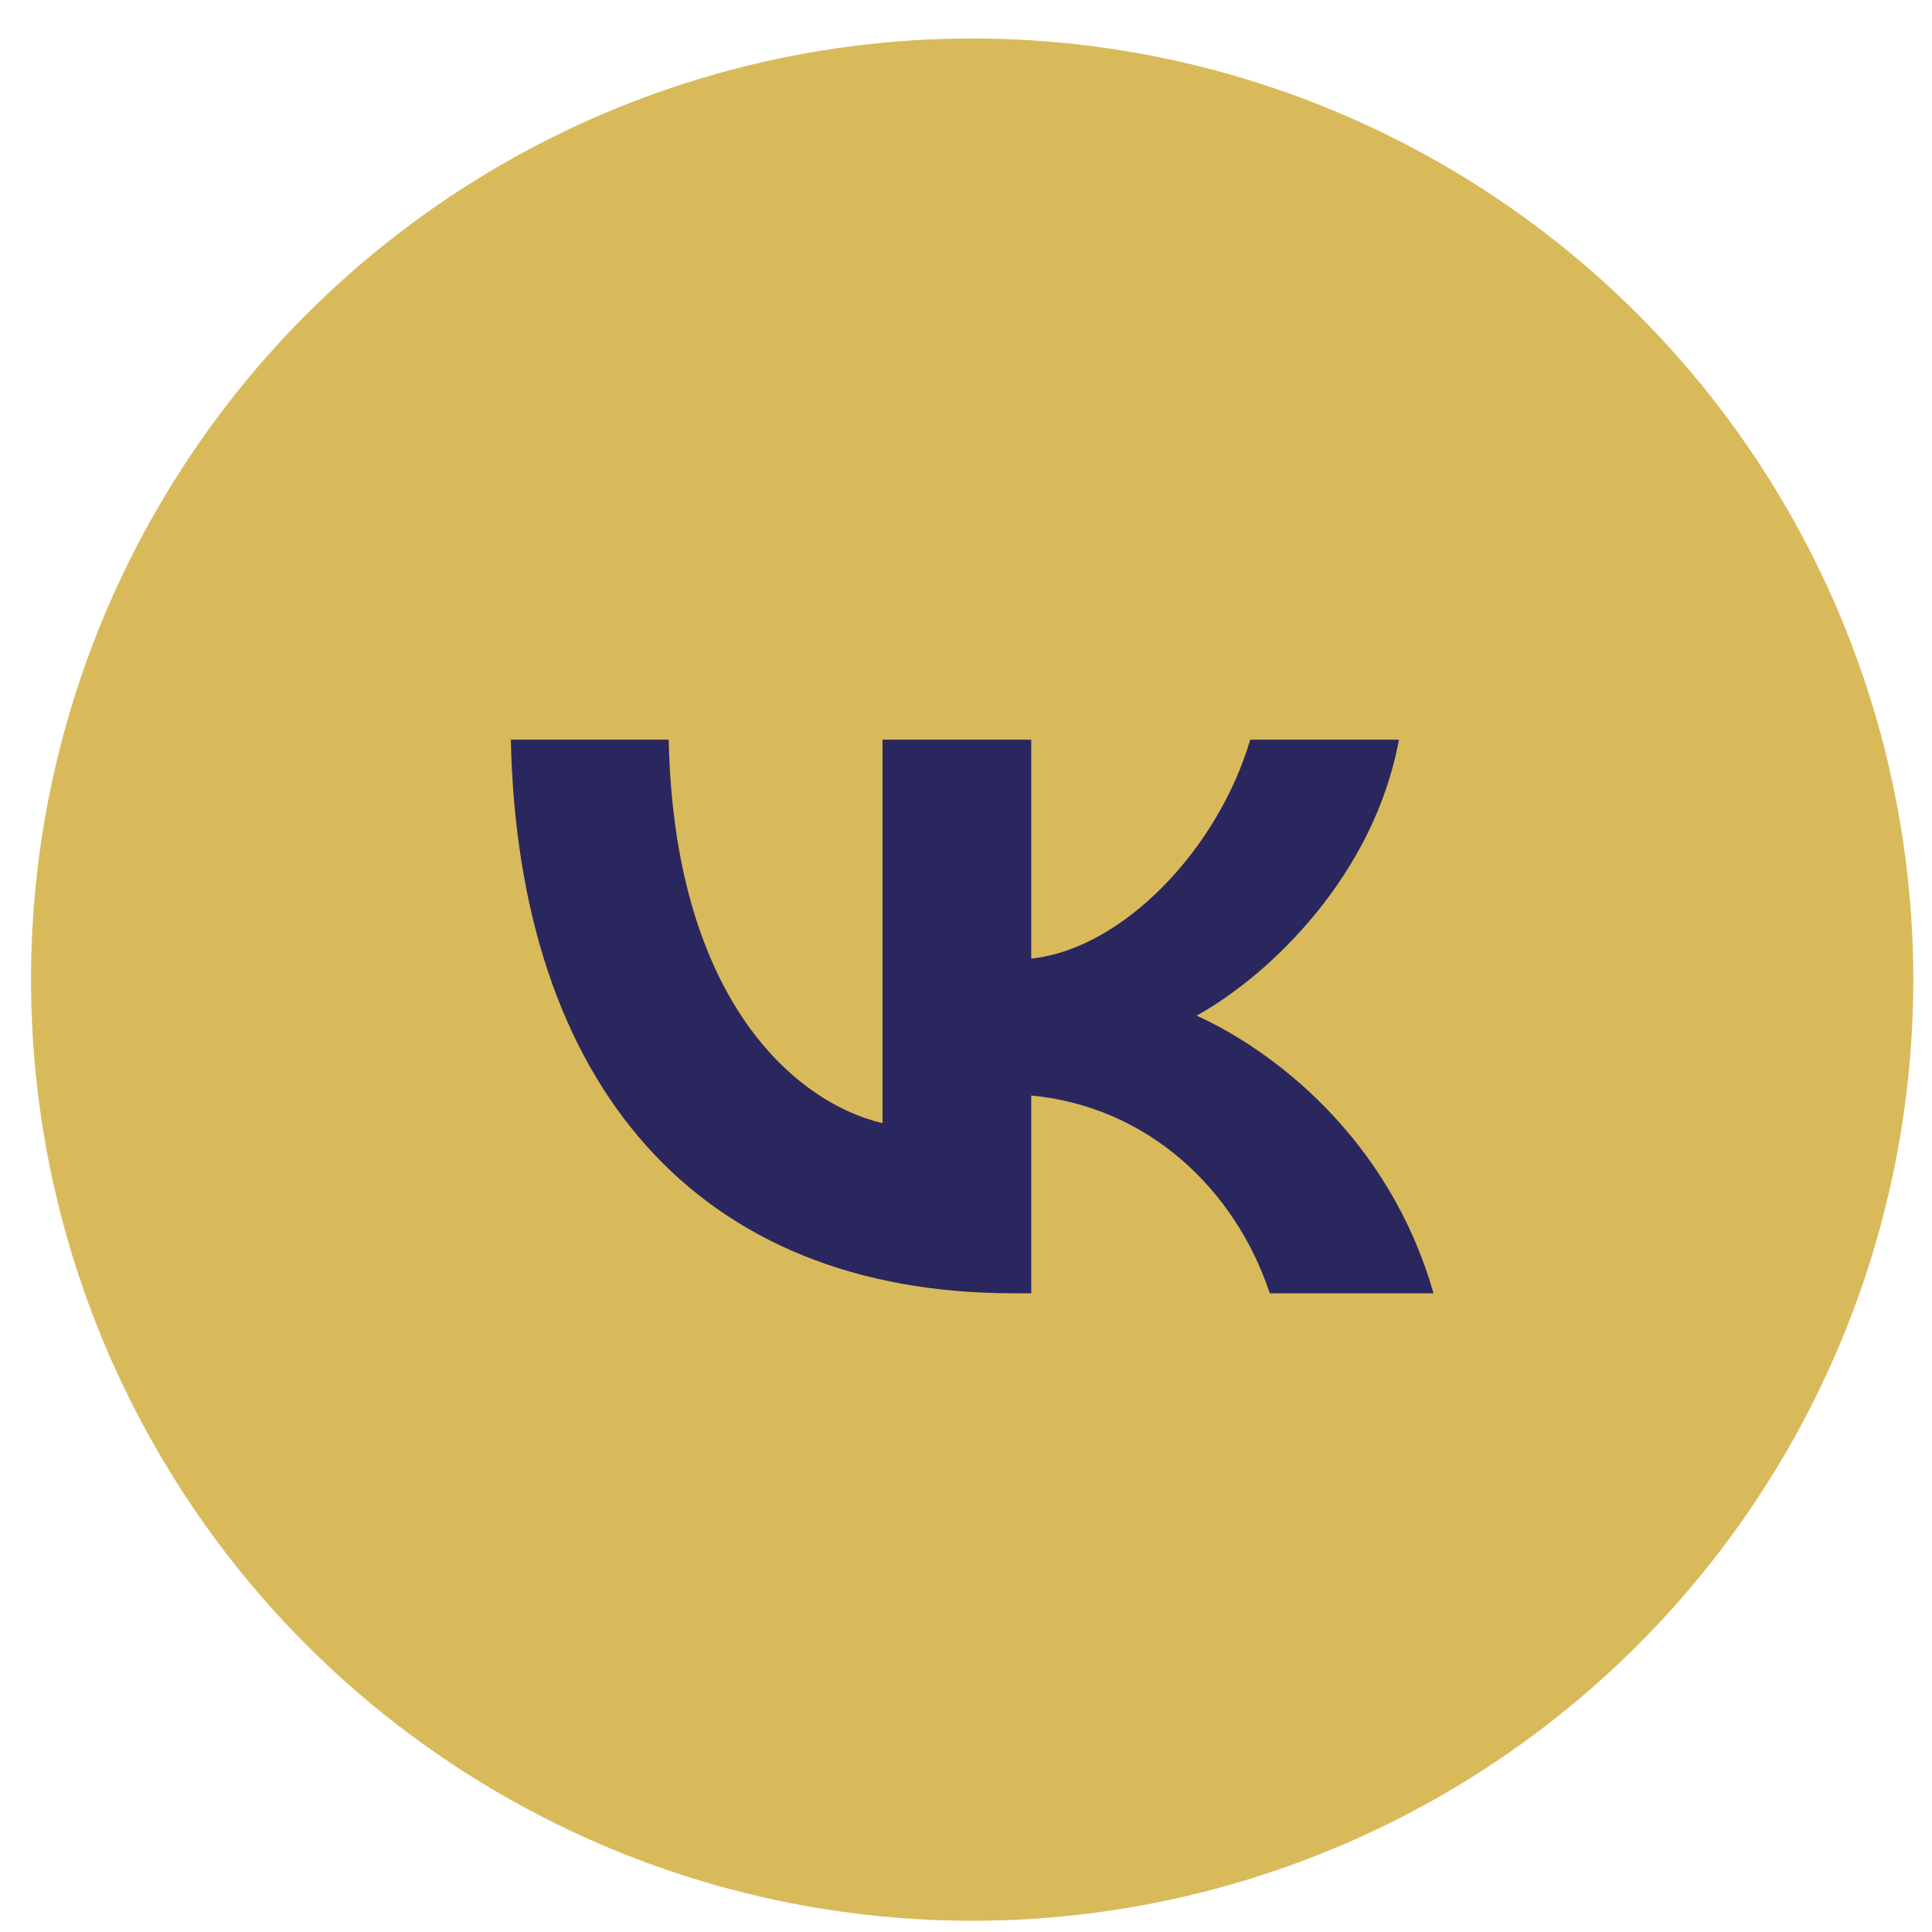 <svg width="37" height="37" viewBox="0 0 37 37" fill="none" xmlns="http://www.w3.org/2000/svg">
<circle cx="18.618" cy="18.761" r="18.024" fill="#D9BA5B"/>
<path fill-rule="evenodd" clip-rule="evenodd" d="M9.783 14.166C9.926 20.789 13.37 24.768 19.407 24.768H19.749V20.98C21.968 21.192 23.645 22.752 24.318 24.768H27.453C26.592 21.755 24.329 20.088 22.917 19.451C24.329 18.666 26.316 16.756 26.791 14.166H23.943C23.325 16.268 21.493 18.178 19.749 18.358V14.166H16.901V21.51C15.136 21.086 12.906 19.027 12.807 14.166H9.783Z" fill="#2A275F"/>
</svg>

